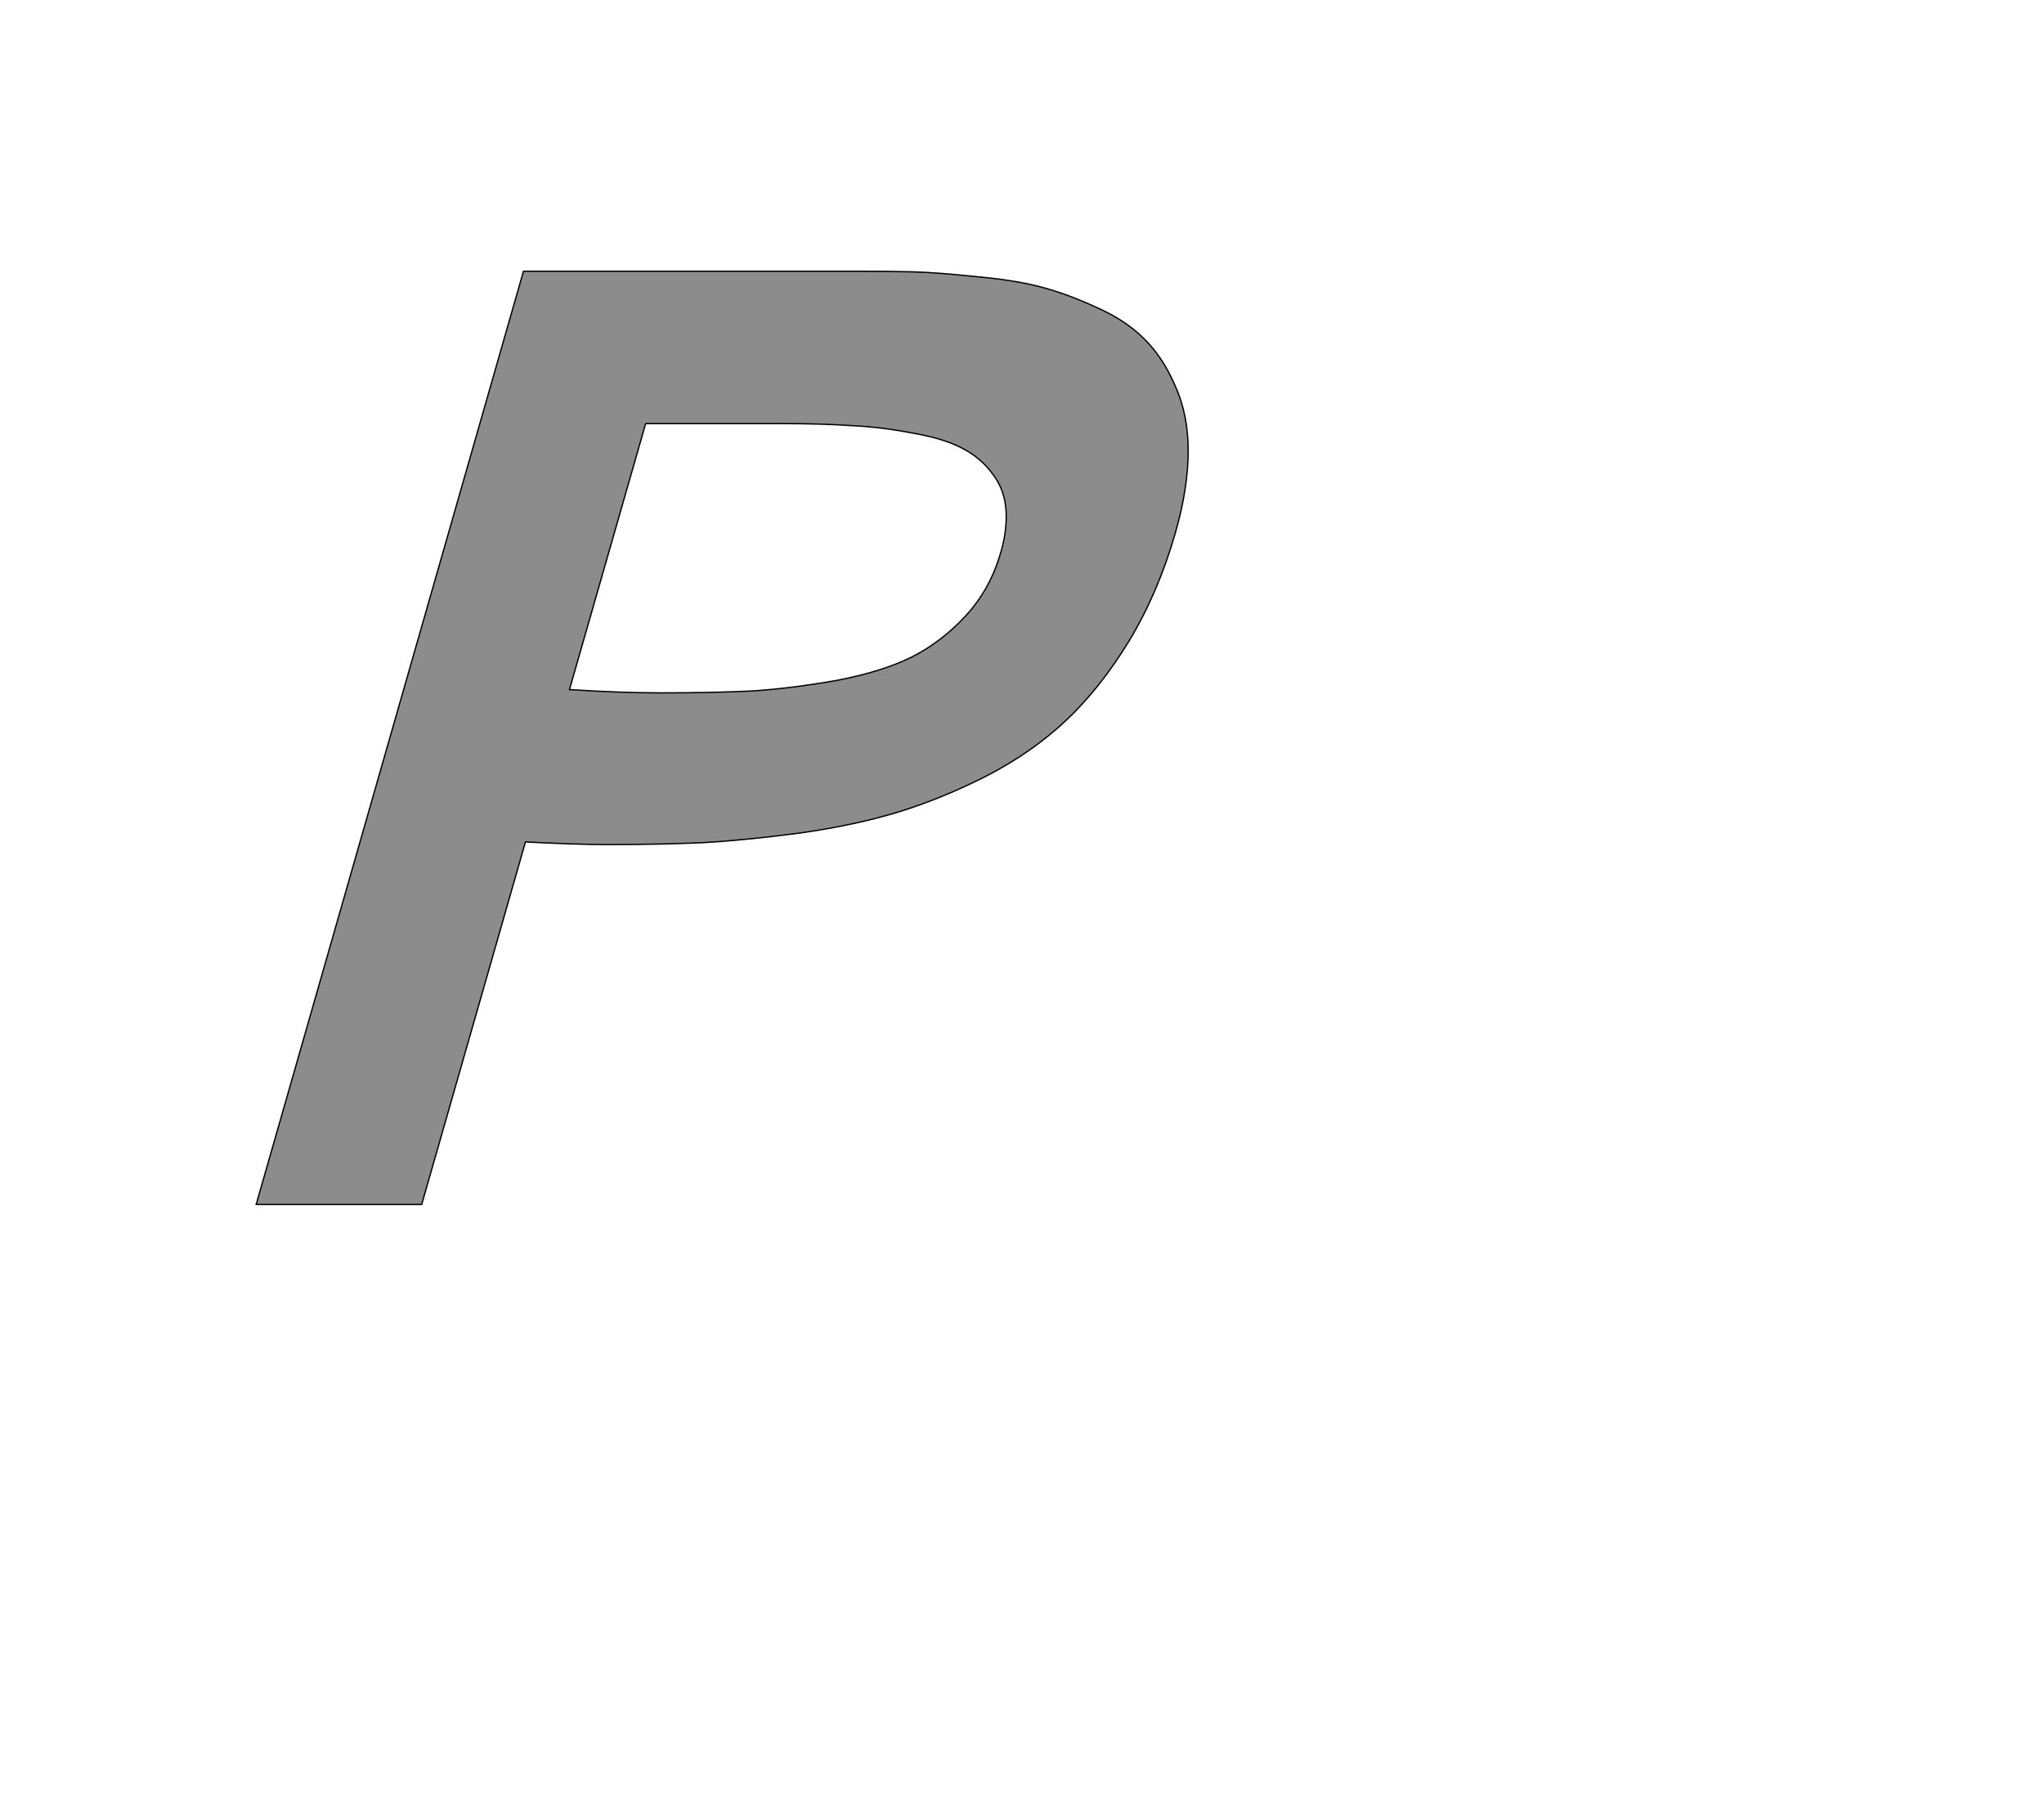 <!--
BEGIN METADATA

BBOX_X_MIN 290
BBOX_Y_MIN 0
BBOX_X_MAX 1709
BBOX_Y_MAX 1421
WIDTH 1419
HEIGHT 1421
H_BEARING_X 290
H_BEARING_Y 1421
H_ADVANCE 1503
V_BEARING_X -461
V_BEARING_Y 313
V_ADVANCE 2048
ORIGIN_X 0
ORIGIN_Y 0

END METADATA
-->

<svg width='3112px' height='2742px' xmlns='http://www.w3.org/2000/svg' version='1.1'>

 <!-- make sure glyph is visible within svg window -->
 <g fill-rule='nonzero'  transform='translate(100 1834)'>

  <!-- draw actual outline using lines and Bezier curves-->
  <path fill='black' stroke='black' fill-opacity='0.45'  stroke-width='2'  d='
 M 697,-1421
 L 1207,-1421
 Q 1258,-1421 1292,-1420
 Q 1327,-1419 1384,-1413
 Q 1441,-1408 1481,-1398
 Q 1521,-1388 1567,-1367
 Q 1613,-1347 1641,-1319
 Q 1670,-1291 1689,-1247
 Q 1709,-1203 1709,-1148
 Q 1709,-1090 1689,-1021
 Q 1663,-931 1619,-858
 Q 1575,-786 1523,-737
 Q 1472,-689 1403,-653
 Q 1334,-618 1269,-598
 Q 1204,-578 1121,-566
 Q 1039,-555 972,-551
 Q 906,-548 822,-548
 Q 780,-548 700,-552
 L 542,0
 L 290,0
 L 697,-1421
 Z

 M 883,-1189
 L 767,-784
 Q 844,-779 906,-779
 Q 989,-779 1047,-782
 Q 1106,-786 1174,-798
 Q 1242,-811 1287,-833
 Q 1333,-856 1370,-896
 Q 1408,-937 1424,-994
 Q 1432,-1021 1432,-1048
 Q 1432,-1084 1413,-1110
 Q 1394,-1137 1364,-1152
 Q 1335,-1167 1287,-1175
 Q 1240,-1184 1195,-1186
 Q 1151,-1189 1090,-1189
 L 883,-1189
 Z

  '/>
 </g>
</svg>
